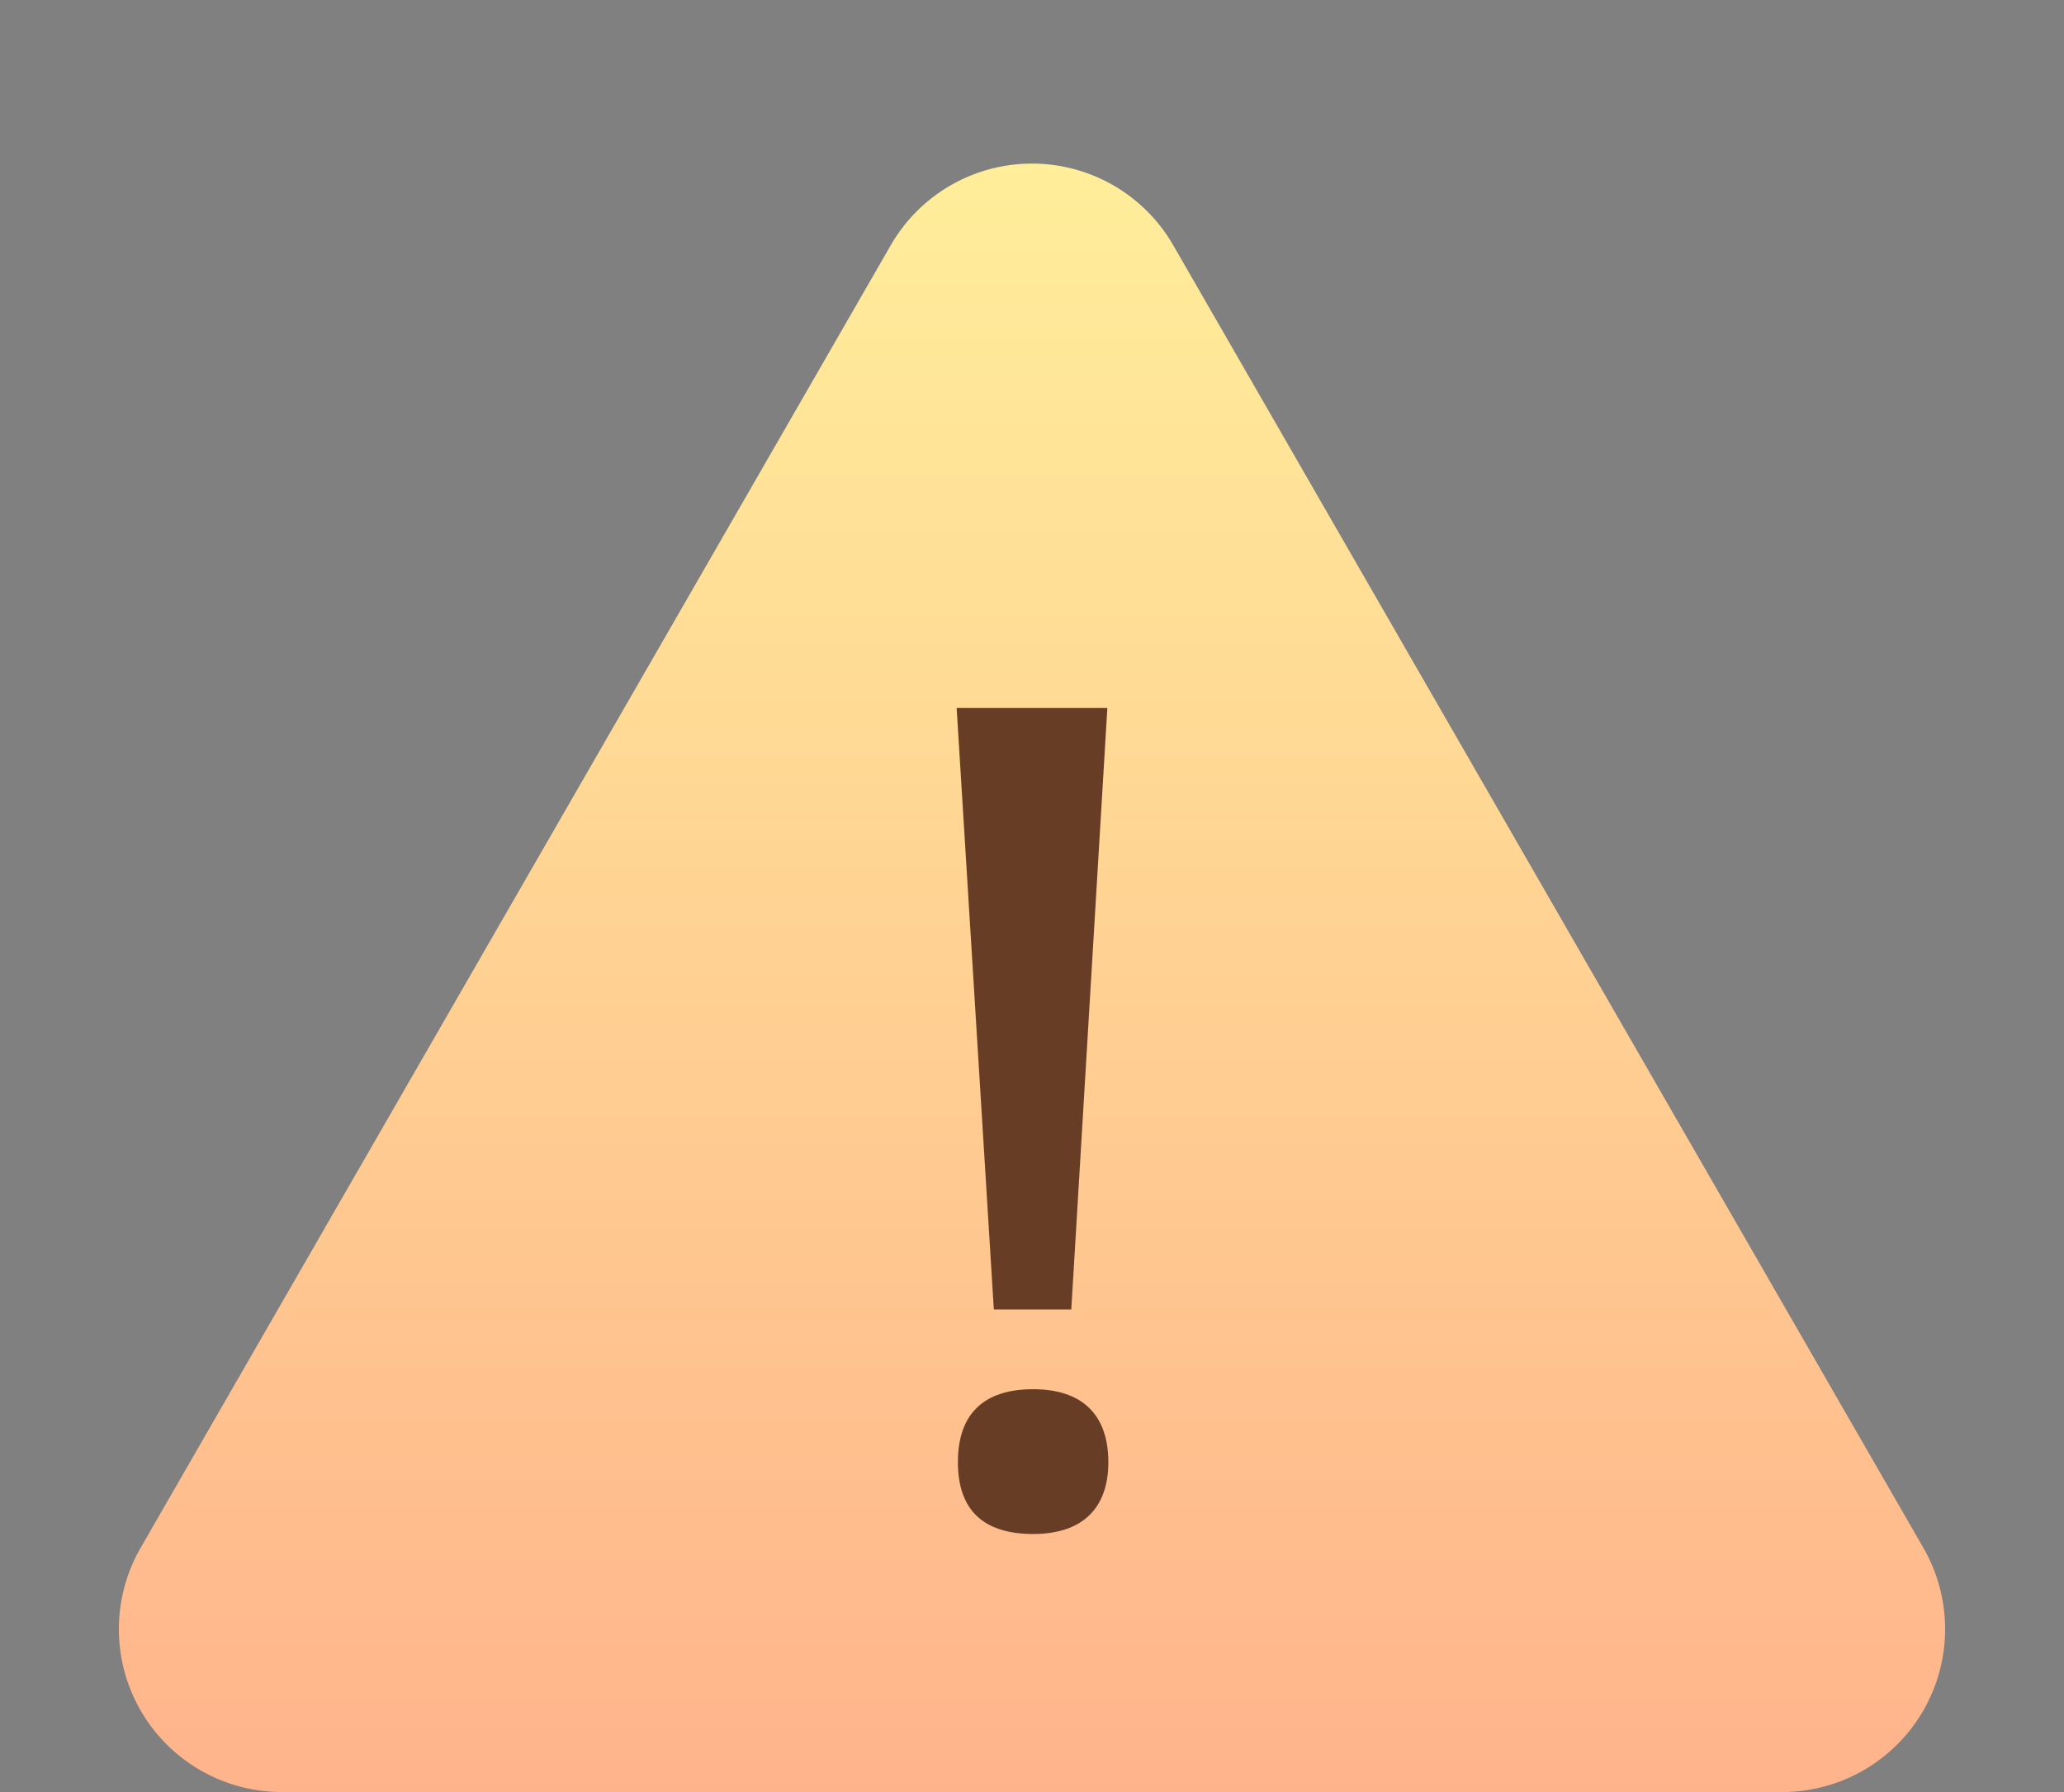 <svg xmlns="http://www.w3.org/2000/svg" xmlns:xlink="http://www.w3.org/1999/xlink" width="114" height="99" viewBox="0 0 114 99">
  <rect x="0" y="0" width="114" height="99" fill="#808080" stroke="none"/>
  <defs>
    <linearGradient id="linear-gradient" x1="0.5" x2="0.5" y2="1" gradientUnits="objectBoundingBox">
      <stop offset="0" stop-color="#ffee9a"/>
      <stop offset="1" stop-color="#ffb38b"/>
    </linearGradient>
  </defs>
  <g id="Error" transform="translate(-123 -167)">
    <path id="Polygon_17" data-name="Polygon 17" d="M49.2,13.547a9,9,0,0,1,15.6,0l41.433,71.963A9,9,0,0,1,98.433,99H15.567a9,9,0,0,1-7.8-13.491Z" transform="translate(123 167)" fill="url(#linear-gradient)"/>
    <path id="Path_16" data-name="Path 16" d="M-2.108-11.656H2.17L4.162-44.888H-4.162ZM4.216-3.224c0-2.666-1.488-4.03-4.154-4.03-2.728,0-4.154,1.364-4.154,4.03S-2.666.744.062.744C2.728.744,4.216-.62,4.216-3.224Z" transform="translate(180 251)" fill="#673d26"/>
  </g>
</svg>
